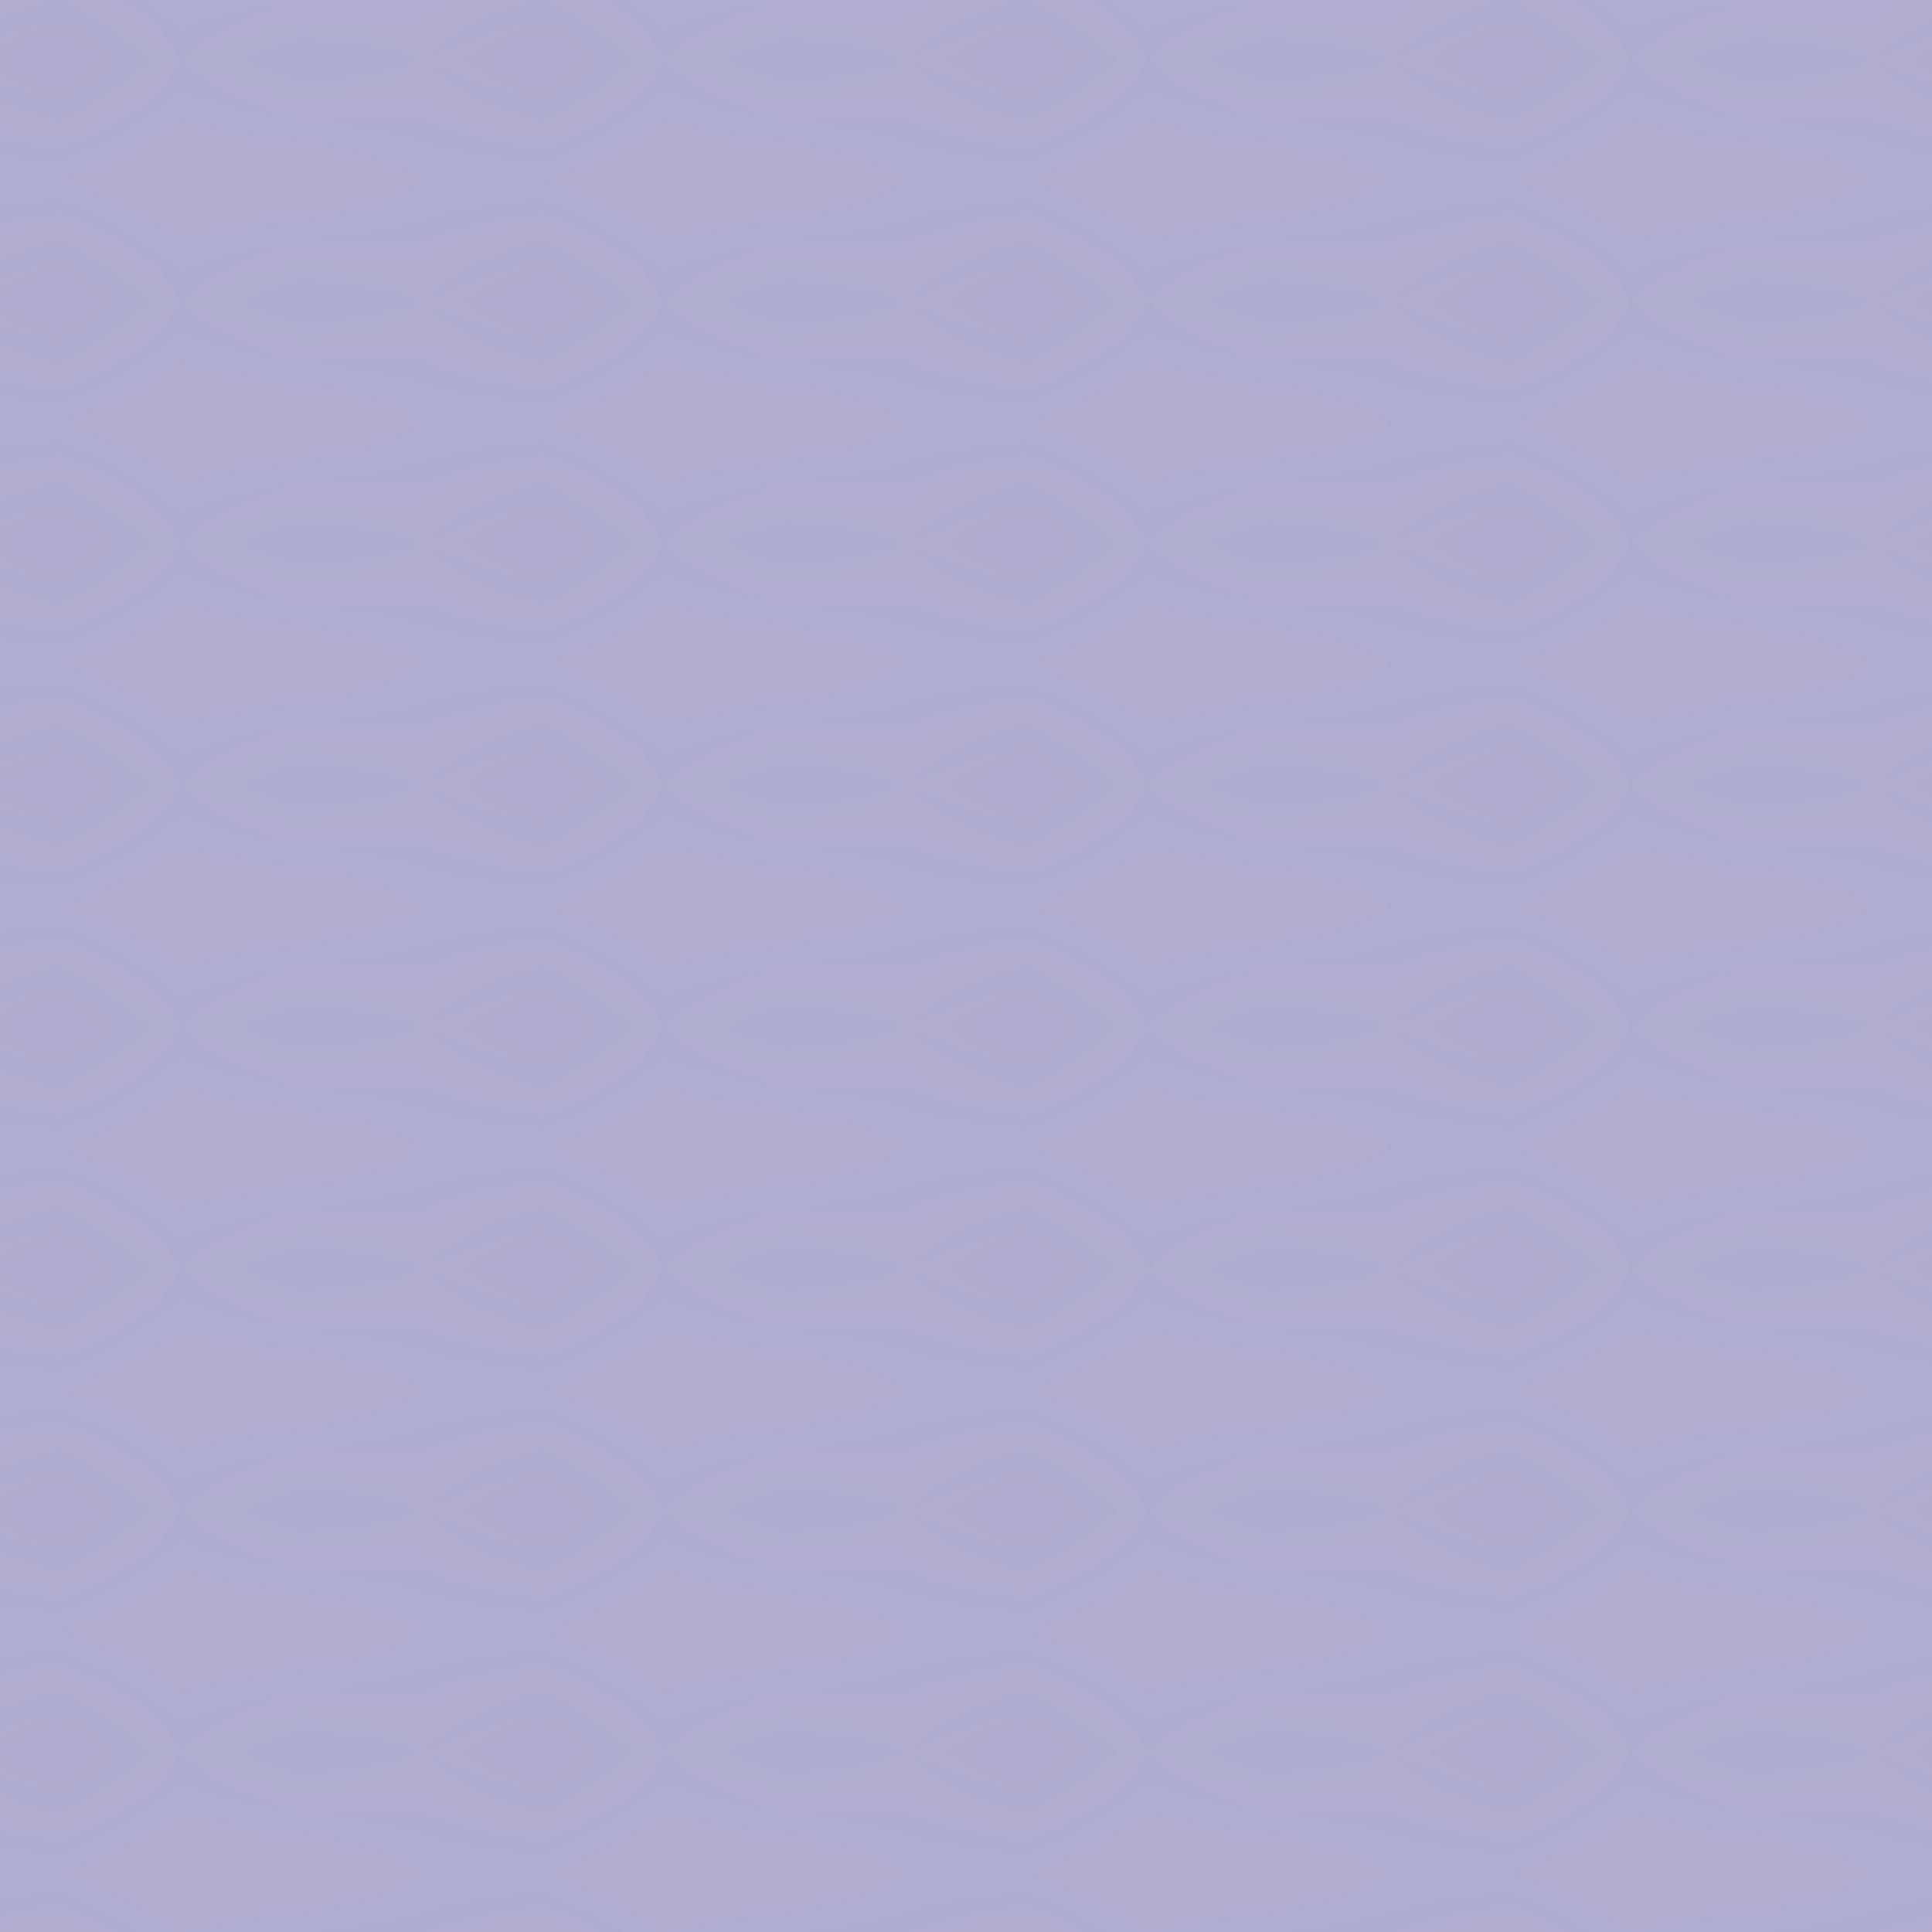 <?xml version="1.0" encoding="utf-8"?>
<!-- Generator: Adobe Illustrator 26.0.0, SVG Export Plug-In . SVG Version: 6.00 Build 0)  -->
<svg version="1.1" id="Capa_1" xmlns="http://www.w3.org/2000/svg" xmlns:xlink="http://www.w3.org/1999/xlink" x="0px" y="0px"
	 viewBox="0 0 16 16" style="enable-background:new 0 0 16 16;" xml:space="preserve">
<style type="text/css">
	.st0{fill:none;}
	.st1{fill:#6E6FB0;}
	.st2{fill-rule:evenodd;clip-rule:evenodd;fill:#DED9E6;}
	.st3{fill-rule:evenodd;clip-rule:evenodd;fill:url(#Nueva_muestra_de_motivo_35);}
</style>
<pattern  width="4" height="2" patternUnits="userSpaceOnUse" id="Nueva_muestra_de_motivo_35" viewBox="0 -2 4 2" style="overflow:visible;">
	<g>
		<rect y="-2" class="st0" width="4" height="2"/>
		<path class="st1" d="M3.45,0H4v-0.14C3.8-0.14,3.61-0.09,3.45,0z M2.43,0C2.76-0.52,3.34-0.86,4-0.86V-1c-0.05,0-0.1,0-0.14,0
			c0,0,0,0,0-0.01c0-0.08,0.06-0.14,0.14-0.14v-0.14c-0.15,0-0.27,0.11-0.28,0.26c-0.06-0.1-0.13-0.19-0.2-0.28
			C3.62-1.47,3.8-1.57,4-1.57v-0.14c-0.23,0-0.45,0.11-0.58,0.3C3.35-1.48,3.28-1.54,3.2-1.6C3.38-1.84,3.67-2,4-2H3.45
			C3.3-1.92,3.18-1.81,3.08-1.68C3-1.73,2.92-1.78,2.83-1.82C2.88-1.88,2.93-1.94,2.98-2H2.79C2.76-1.96,2.72-1.92,2.7-1.88
			C2.6-1.91,2.51-1.94,2.41-1.96L2.43-2H2.14v0C2.05-2,1.95-2,1.86-1.99v0H1.56c0.01,0.01,0.02,0.03,0.03,0.04
			C1.49-1.94,1.4-1.91,1.31-1.88C1.28-1.92,1.25-1.96,1.21-2H1.02c0.05,0.06,0.1,0.12,0.15,0.18C1.08-1.78,1-1.73,0.92-1.68
			C0.82-1.81,0.7-1.92,0.55-2H0c0.31,0,0.61,0.15,0.8,0.4C0.72-1.54,0.65-1.48,0.58-1.41C0.45-1.6,0.23-1.71,0-1.71v0.14
			c0.2,0,0.38,0.1,0.48,0.27c-0.07,0.09-0.14,0.18-0.2,0.28C0.27-1.17,0.15-1.29,0-1.29v0.14c0.08,0,0.14,0.06,0.14,0.14v0
			C0.1-1,0.05-1,0-1v0.14c0.63,0,1.22,0.32,1.56,0.86h0.29c0-0.08,0.06-0.14,0.14-0.14c0.08,0,0.14,0.06,0.14,0.14H2.43z M0-0.14V0
			h0.55C0.39-0.09,0.2-0.14,0-0.14z M2.79,0h0.19C3.24-0.26,3.6-0.43,4-0.43v-0.14C3.51-0.57,3.08-0.35,2.79,0z M0-0.57v0.14
			c0.4,0,0.76,0.16,1.02,0.43h0.19C0.92-0.35,0.49-0.57,0-0.57z M2.03-0.28c-0.16-0.02-0.3,0.1-0.31,0.26
			c-0.06-0.1-0.13-0.19-0.2-0.28C1.56-0.38,1.62-0.44,1.7-0.48C1.96-0.65,2.32-0.57,2.48-0.3c-0.07,0.09-0.14,0.18-0.2,0.28
			C2.27-0.16,2.16-0.27,2.03-0.28z M2.87-1.31C2.15-1.79,1.18-1.6,0.7-0.88C0.6-0.91,0.51-0.94,0.41-0.96
			c0.16-0.26,0.37-0.48,0.63-0.63c0.88-0.53,2.02-0.24,2.55,0.63C3.49-0.94,3.4-0.91,3.31-0.88C3.19-1.05,3.04-1.19,2.87-1.31z
			 M2.68-0.92C2.17-1.3,1.46-1.19,1.08-0.68C1-0.73,0.92-0.78,0.83-0.82c0.1-0.14,0.22-0.26,0.35-0.35
			c0.65-0.45,1.54-0.29,1.99,0.35C3.08-0.78,3-0.73,2.92-0.68C2.85-0.77,2.77-0.85,2.68-0.92z M2.41-0.59
			C2.09-0.81,1.64-0.73,1.42-0.41C1.35-0.48,1.28-0.54,1.2-0.6c0.06-0.08,0.13-0.14,0.2-0.2c0.44-0.33,1.07-0.24,1.4,0.2
			C2.72-0.54,2.65-0.48,2.58-0.41C2.54-0.48,2.48-0.54,2.41-0.59z"/>
	</g>
</pattern>
<rect class="st2" width="16" height="16"/>
<rect class="st3" width="16" height="16"/>
</svg>

